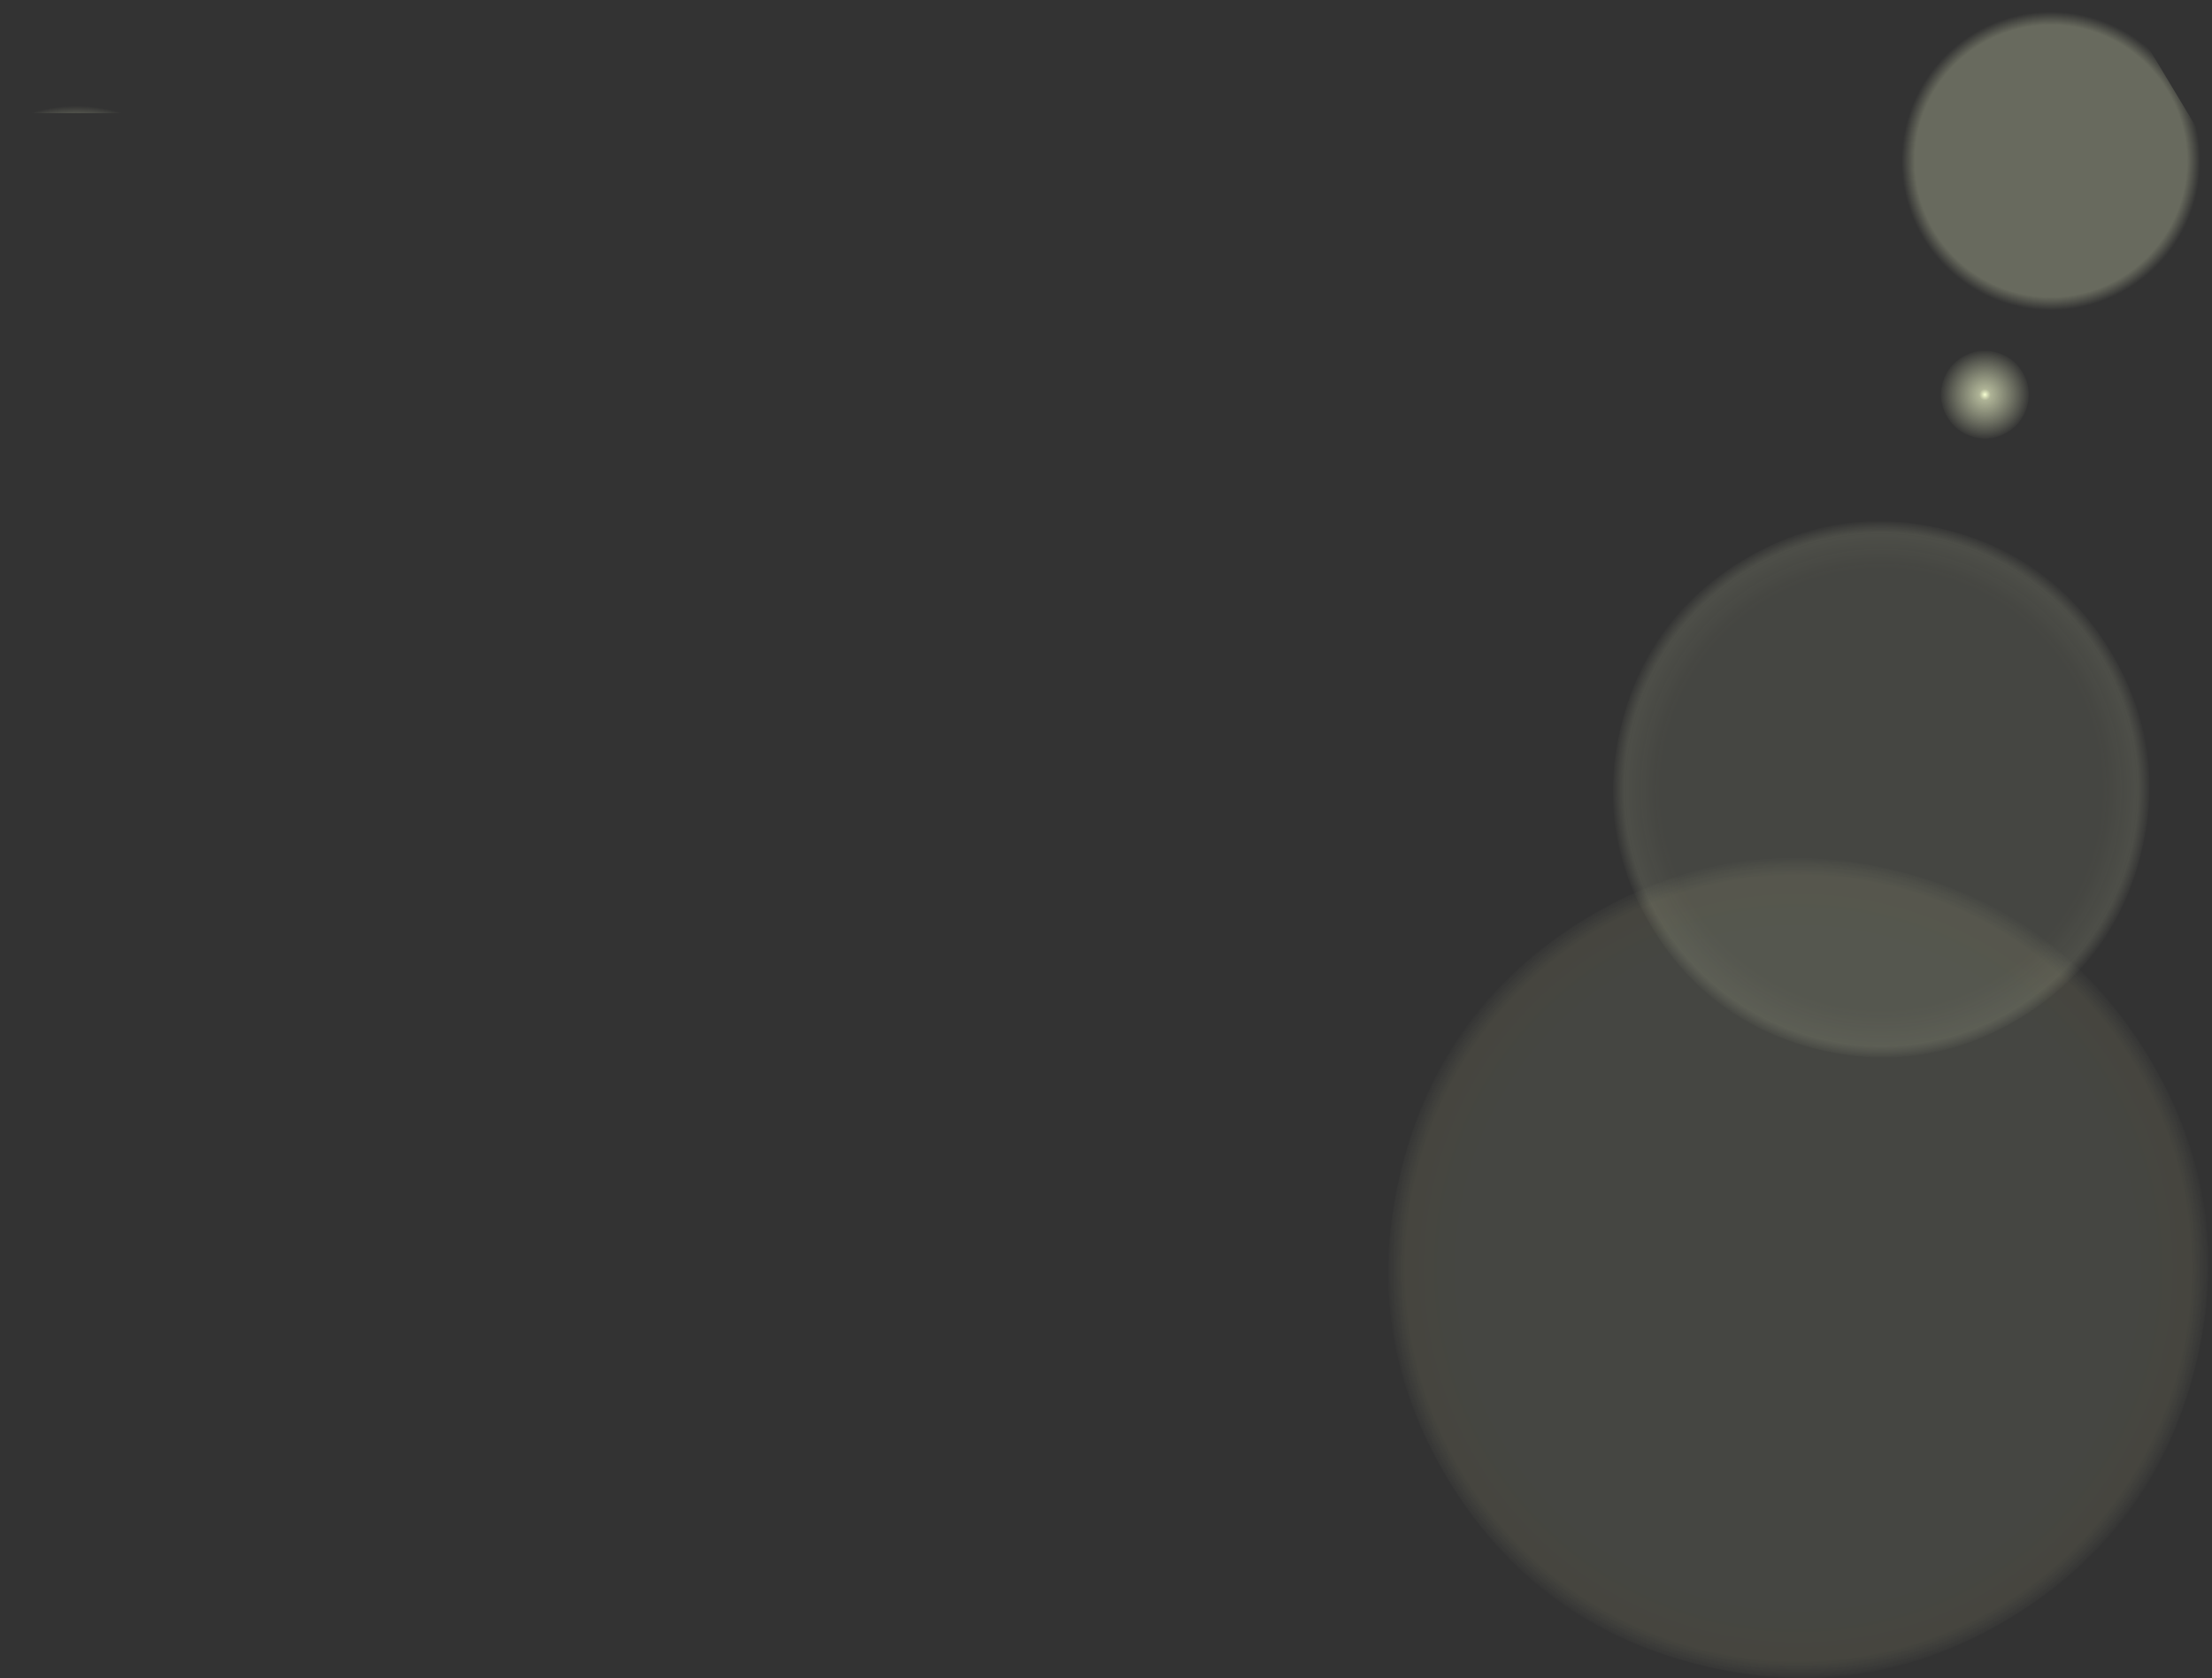 <?xml version="1.0" encoding="UTF-8" standalone="no"?>
<svg xmlns:xlink="http://www.w3.org/1999/xlink" height="707.35px" width="932.15px" xmlns="http://www.w3.org/2000/svg">
  <rect width="100%" height="100%" fill="#333333" stroke="none"/>
  <g transform="matrix(1.0, 0.0, 0.0, 1.0, 648.65, 485.3)">
    <path d="M198.05 196.95 Q136.85 233.8 67.6 216.5 -1.7 199.35 -38.55 138.15 -75.4 76.9 -58.15 7.6 -40.95 -61.65 20.25 -98.5 81.5 -135.35 150.75 -118.15 220.05 -100.9 256.9 -39.65 293.75 21.55 276.5 90.75 259.3 160.1 198.05 196.95" fill="url(#gradient0)" fill-rule="evenodd" stroke="none"/>
    <path d="M202.25 -55.9 Q162.2 -31.8 116.85 -43.1 71.55 -54.35 47.45 -94.4 23.3 -134.45 34.6 -179.8 45.85 -225.1 85.9 -249.2 125.95 -273.3 171.3 -262.05 216.6 -250.8 240.75 -210.75 264.85 -170.7 253.55 -125.35 242.3 -80.0 202.25 -55.9" fill="url(#gradient1)" fill-rule="evenodd" stroke="none"/>
    <path d="M197.3 -303.1 Q190.75 -299.15 183.35 -301.0 175.85 -302.9 171.95 -309.45 168.0 -316.0 169.8 -323.45 171.7 -330.85 178.25 -334.8 184.8 -338.75 192.2 -336.9 199.7 -335.05 203.65 -328.5 207.55 -321.95 205.75 -314.45 203.85 -307.05 197.3 -303.1" fill="url(#gradient2)" fill-rule="evenodd" stroke="none"/>
    <path d="M-616.5 -445.5 Q-598.8 -445.5 -584.35 -437.6 L-648.65 -437.6 Q-634.2 -445.5 -616.5 -445.5" fill="url(#gradient3)" fill-rule="evenodd" stroke="none"/>
    <path d="M250.5 -359.45 Q226.45 -345.0 199.3 -351.8 172.05 -358.55 157.6 -382.55 143.15 -406.6 149.9 -433.85 156.65 -461.0 180.7 -475.45 204.75 -489.9 231.95 -483.2 241.95 -480.7 250.3 -475.85 L283.45 -420.75 Q283.8 -411.15 281.35 -401.15 274.55 -373.9 250.5 -359.45" fill="url(#gradient4)" fill-rule="evenodd" stroke="none"/>
  </g>
  <defs>
    <radialGradient cx="0" cy="0" gradientTransform="matrix(0.109, 0.182, -0.182, 0.109, 109.15, 49.25)" gradientUnits="userSpaceOnUse" id="gradient0" r="819.2" spreadMethod="pad">
      <stop offset="0.82" stop-color="#e4ebc2" stop-opacity="0.102"/>
      <stop offset="0.953" stop-color="#e9e4a4" stop-opacity="0.102"/>
      <stop offset="1.0" stop-color="#f7ffd2" stop-opacity="0.0"/>
    </radialGradient>
    <radialGradient cx="0" cy="0" gradientTransform="matrix(0.071, 0.119, -0.119, 0.071, 144.1, -152.55)" gradientUnits="userSpaceOnUse" id="gradient1" r="819.2" spreadMethod="pad">
      <stop offset="0.82" stop-color="#e4ebc2" stop-opacity="0.102"/>
      <stop offset="0.953" stop-color="#e2e9c0" stop-opacity="0.149"/>
      <stop offset="1.0" stop-color="#f7ffd2" stop-opacity="0.0"/>
    </radialGradient>
    <radialGradient cx="0" cy="0" gradientTransform="matrix(0.012, 0.02, -0.02, 0.012, 187.8, -318.95)" gradientUnits="userSpaceOnUse" id="gradient2" r="819.2" spreadMethod="pad">
      <stop offset="0.0" stop-color="#f7ffd2"/>
      <stop offset="0.125" stop-color="#e2e9c0" stop-opacity="0.702"/>
      <stop offset="1.0" stop-color="#f7ffd2" stop-opacity="0.0"/>
    </radialGradient>
    <radialGradient cx="0" cy="0" gradientTransform="matrix(0.083, 0.0, 0.0, 0.083, -616.5, -377.8)" gradientUnits="userSpaceOnUse" id="gradient3" r="819.2" spreadMethod="pad">
      <stop offset="0.0" stop-color="#e2e9c0" stop-opacity="0.302"/>
      <stop offset="0.843" stop-color="#e2e9c0" stop-opacity="0.302"/>
      <stop offset="0.925" stop-color="#e2e9c0" stop-opacity="0.0"/>
    </radialGradient>
    <radialGradient cx="0" cy="0" gradientTransform="matrix(0.043, 0.071, -0.071, 0.043, 215.6, -417.45)" gradientUnits="userSpaceOnUse" id="gradient4" r="819.2" spreadMethod="pad">
      <stop offset="0.0" stop-color="#e2e9c0" stop-opacity="0.302"/>
      <stop offset="0.843" stop-color="#e2e9c0" stop-opacity="0.302"/>
      <stop offset="0.925" stop-color="#e2e9c0" stop-opacity="0.0"/>
    </radialGradient>
  </defs>
</svg>
